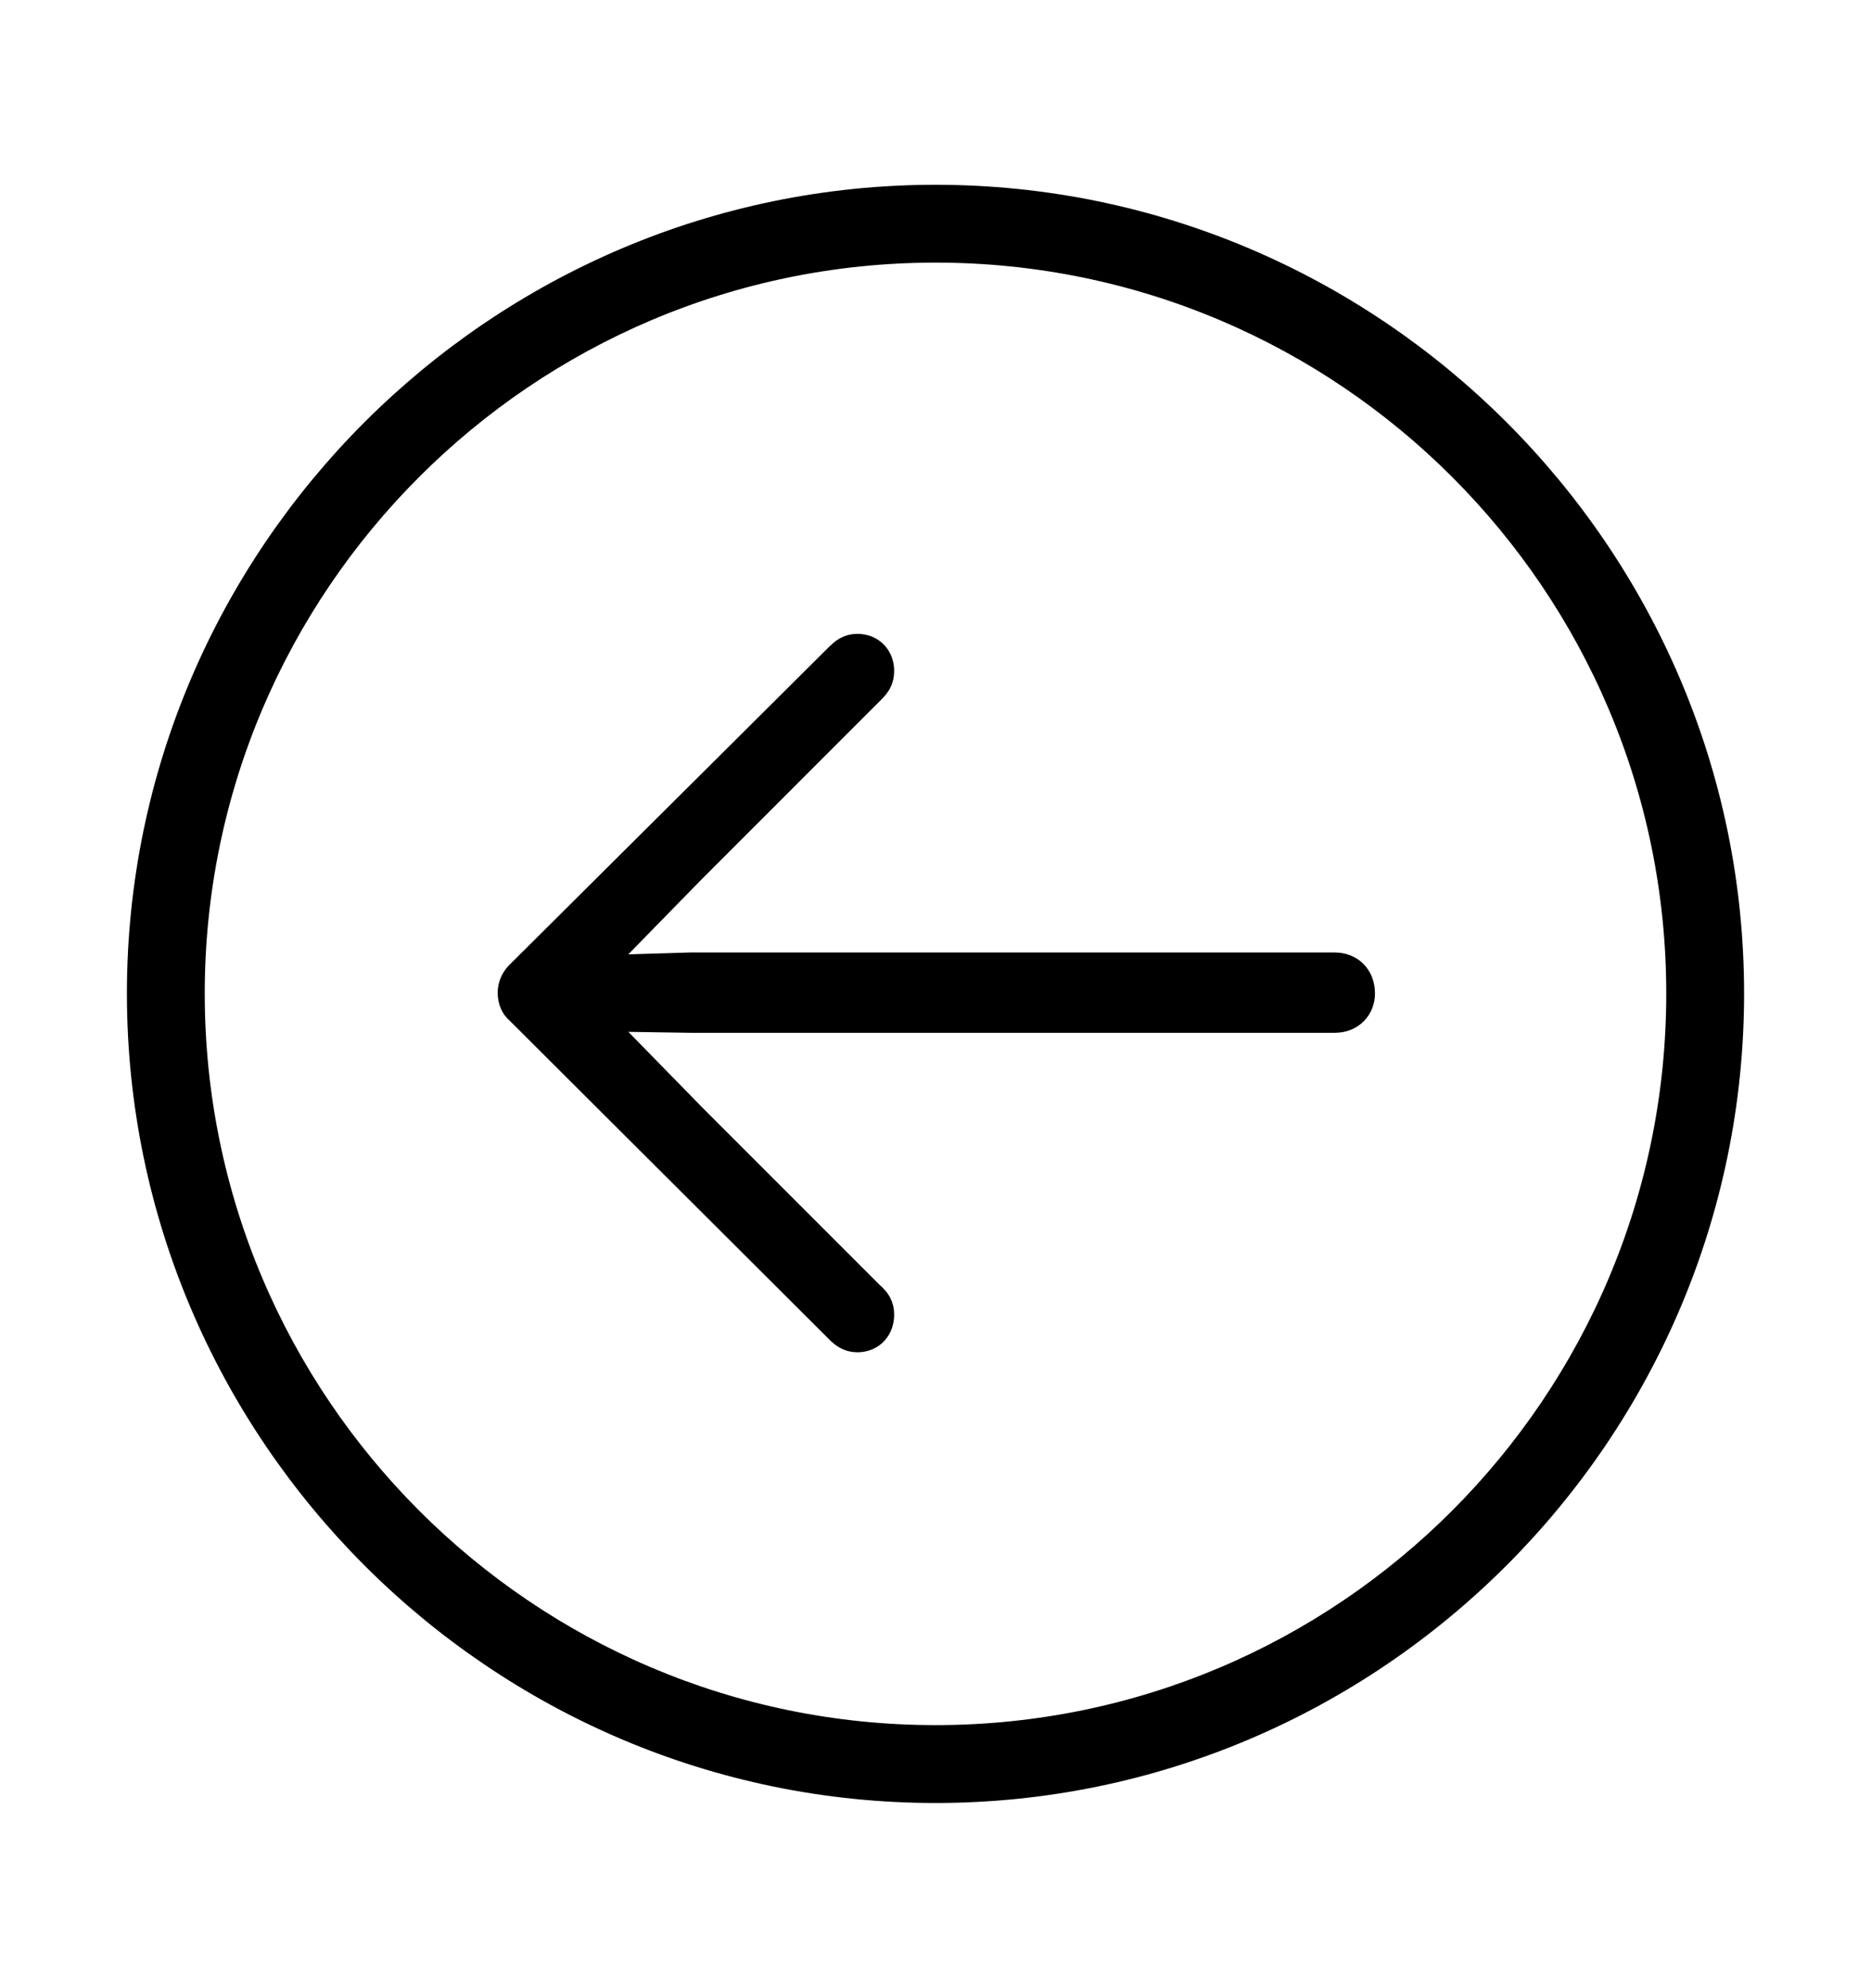 <svg width='49.328px' height='52.4px' direction='ltr' xmlns='http://www.w3.org/2000/svg' version='1.1'>
<g fill-rule='nonzero' transform='scale(1,-1) translate(0,-52.4)'>
<path fill='black' stroke='black' fill-opacity='1.0' stroke-width='1.0' d='
    M 24.664,5.371
    C 36.115,5.371 45.482,14.738 45.482,26.211
    C 45.482,37.662 36.115,47.029 24.664,47.029
    C 13.213,47.029 3.846,37.662 3.846,26.211
    C 3.846,14.738 13.213,5.371 24.664,5.371
    Z
    M 24.664,6.424
    C 13.771,6.424 4.898,15.297 4.898,26.211
    C 4.898,37.104 13.771,45.977 24.664,45.977
    C 35.578,45.977 44.43,37.104 44.43,26.211
    C 44.43,15.297 35.578,6.424 24.664,6.424
    Z
    M 13.621,26.232
    C 13.621,26.061 13.686,25.932 13.771,25.867
    L 22.215,17.445
    C 22.322,17.338 22.43,17.252 22.602,17.252
    C 22.902,17.252 23.074,17.467 23.074,17.746
    C 23.074,17.918 23.01,18.025 22.859,18.154
    L 18.133,22.881
    L 15.361,25.717
    L 18.197,25.674
    L 35.191,25.674
    C 35.535,25.674 35.75,25.91 35.75,26.211
    C 35.75,26.576 35.514,26.791 35.191,26.791
    L 18.197,26.791
    L 15.34,26.705
    L 18.133,29.562
    L 22.859,34.289
    C 23.01,34.439 23.074,34.525 23.074,34.719
    C 23.074,34.977 22.902,35.191 22.602,35.191
    C 22.43,35.191 22.322,35.105 22.215,34.998
    L 13.771,26.598
    C 13.664,26.49 13.621,26.34 13.621,26.232
    Z
' />
</g>
</svg>
